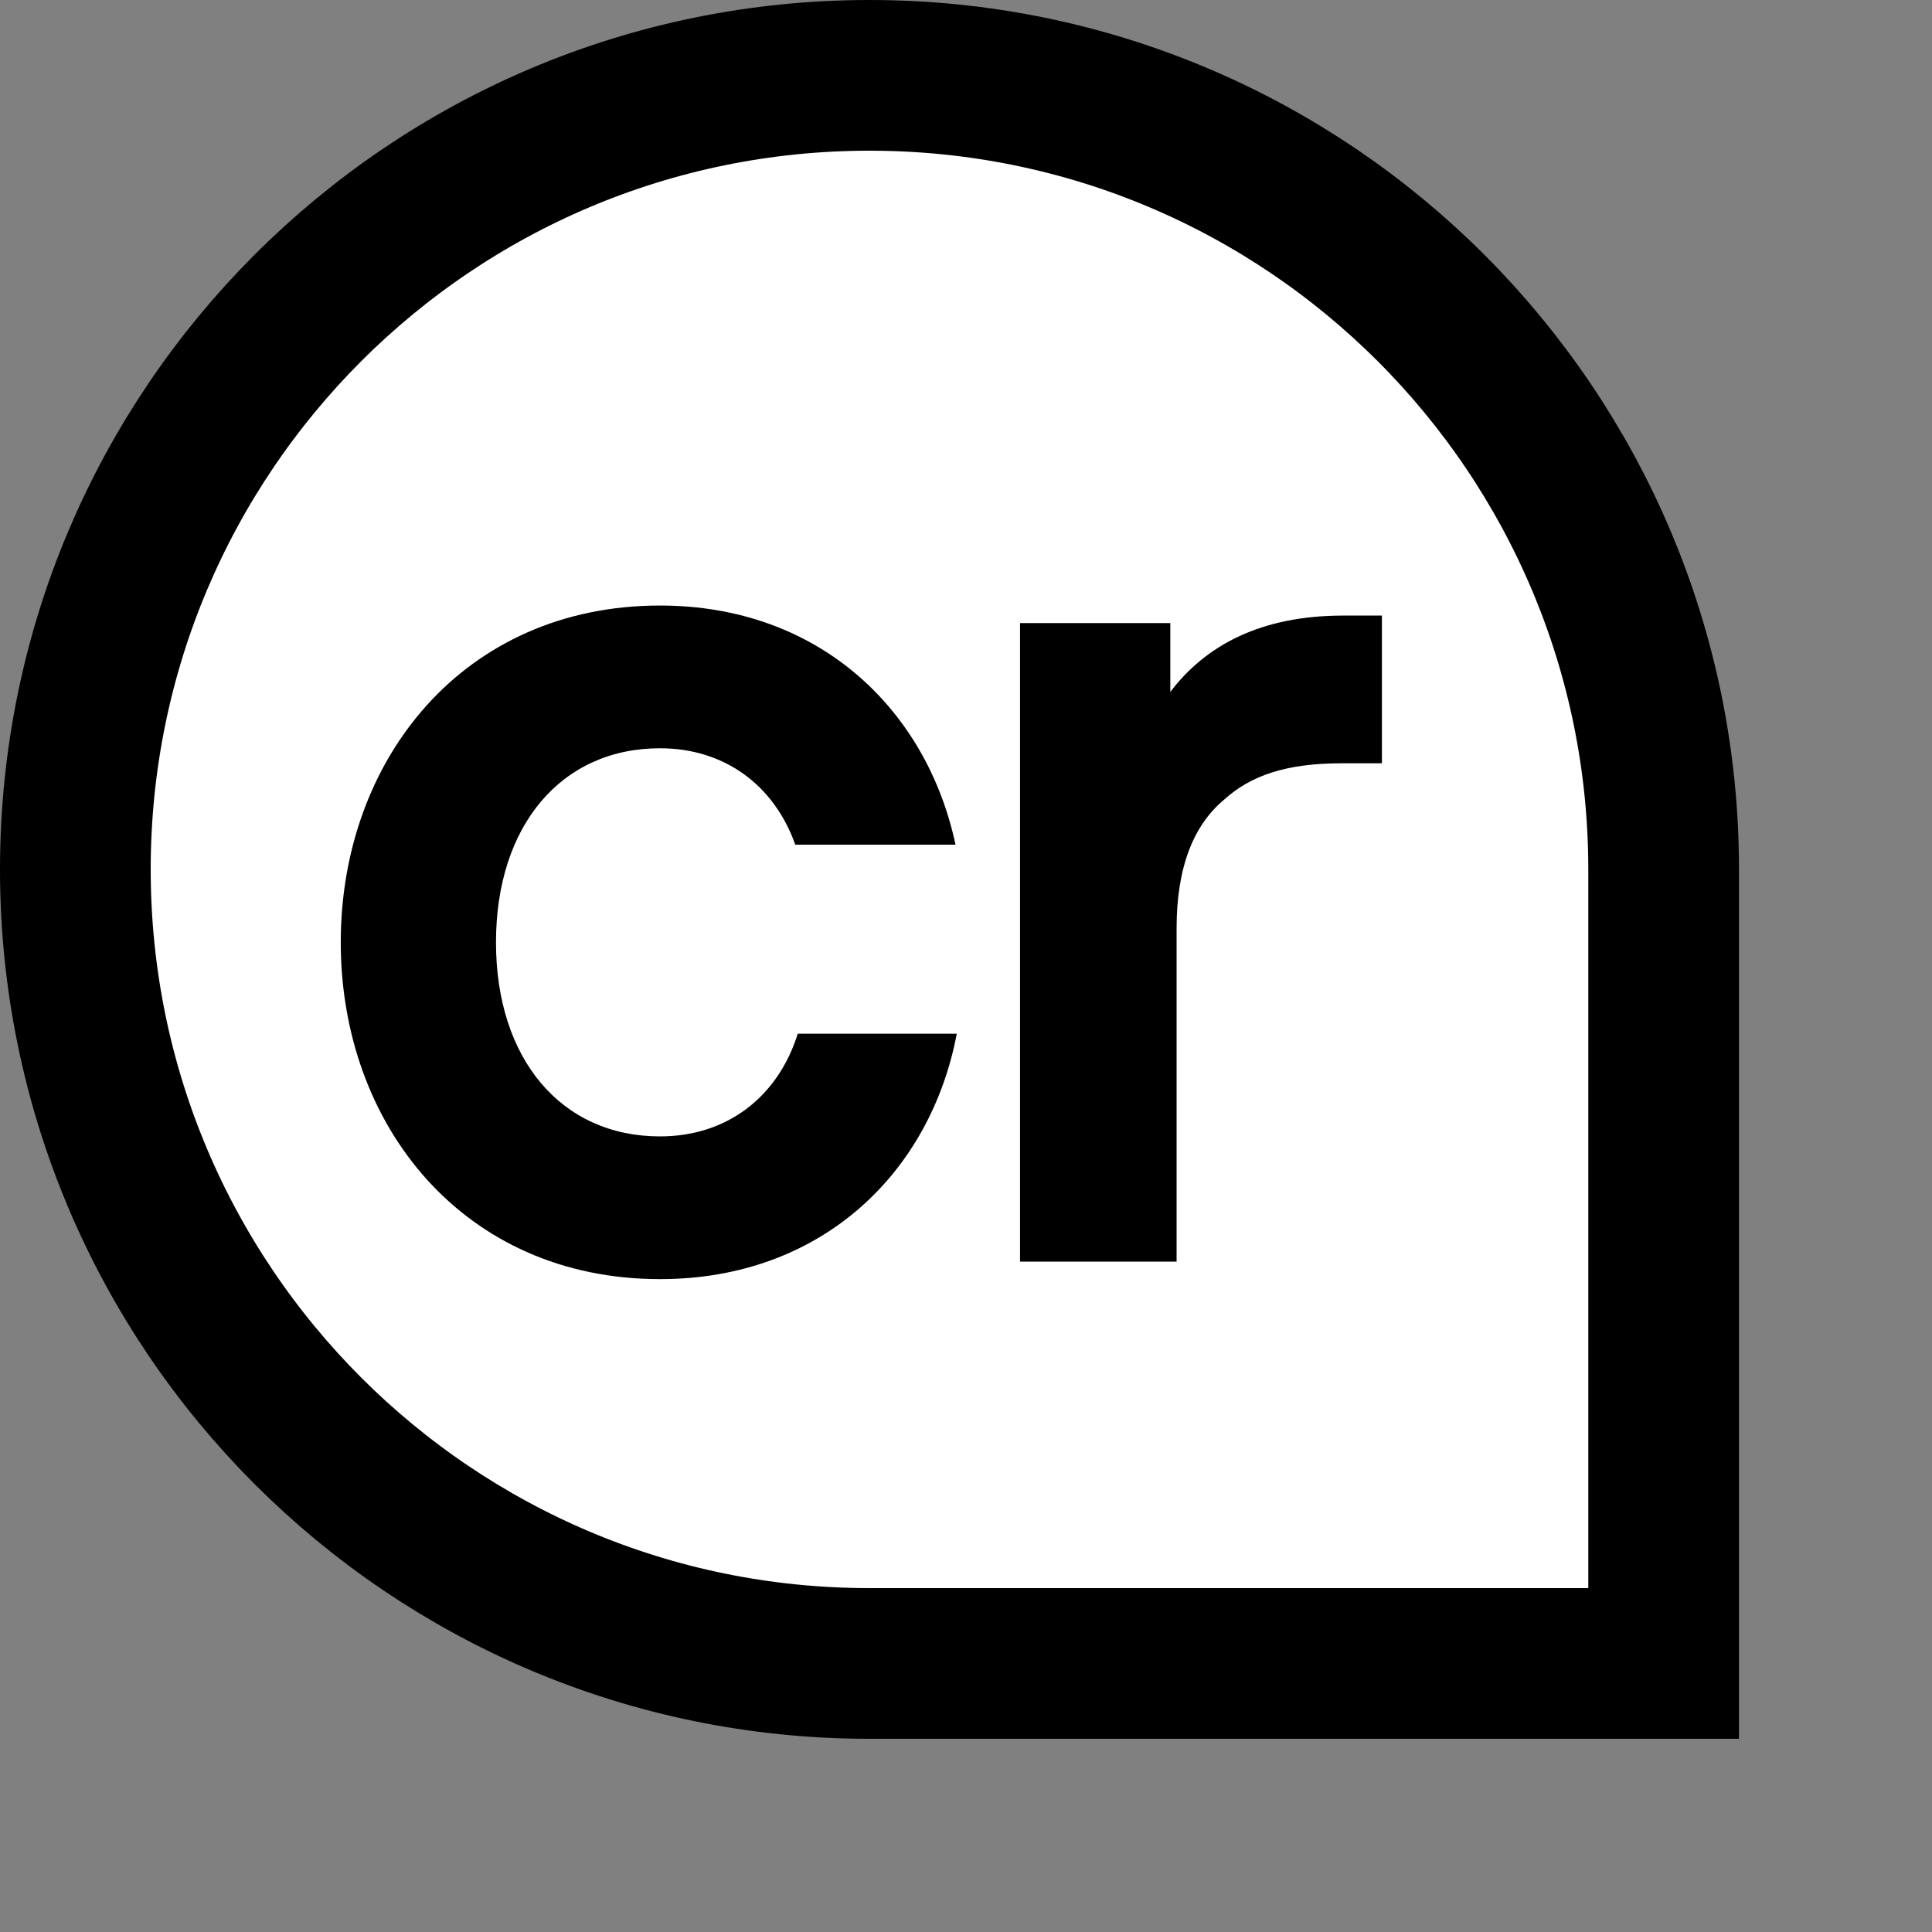 <svg xmlns="http://www.w3.org/2000/svg" viewBox="0 0 40 40" fill="none">
<rect x="0" y="0" width="40" height="40" fill="#808080" stroke="none"/>
<path d="M1.56 18C1.56 8.921 8.921 1.56 18.001 1.56C27.082 1.56 34.444 8.922 34.444 18.002V34.44H18C8.921 34.44 1.56 27.079 1.56 18Z" stroke="black" stroke-width="3.12" fill="white"/>
<path d="M13.665 26.483C9.595 26.483 7.055 23.294 7.055 19.51C7.055 15.726 9.595 12.537 13.665 12.537C16.957 12.537 19.186 14.689 19.783 17.488H16.465C16.024 16.244 14.987 15.492 13.665 15.492C11.617 15.492 10.269 17.099 10.269 19.51C10.269 21.921 11.617 23.528 13.665 23.528C15.039 23.528 16.102 22.724 16.517 21.402H19.809C19.264 24.28 17.009 26.483 13.665 26.483Z" fill="black"/>
<path d="M21.119 26.12V12.9H24.23V14.326C24.956 13.367 26.096 12.745 27.807 12.745H28.611V15.803H27.781C26.615 15.803 25.889 16.062 25.345 16.555C24.723 17.073 24.36 17.929 24.36 19.225V26.12H21.119Z" fill="black"/>
</svg>